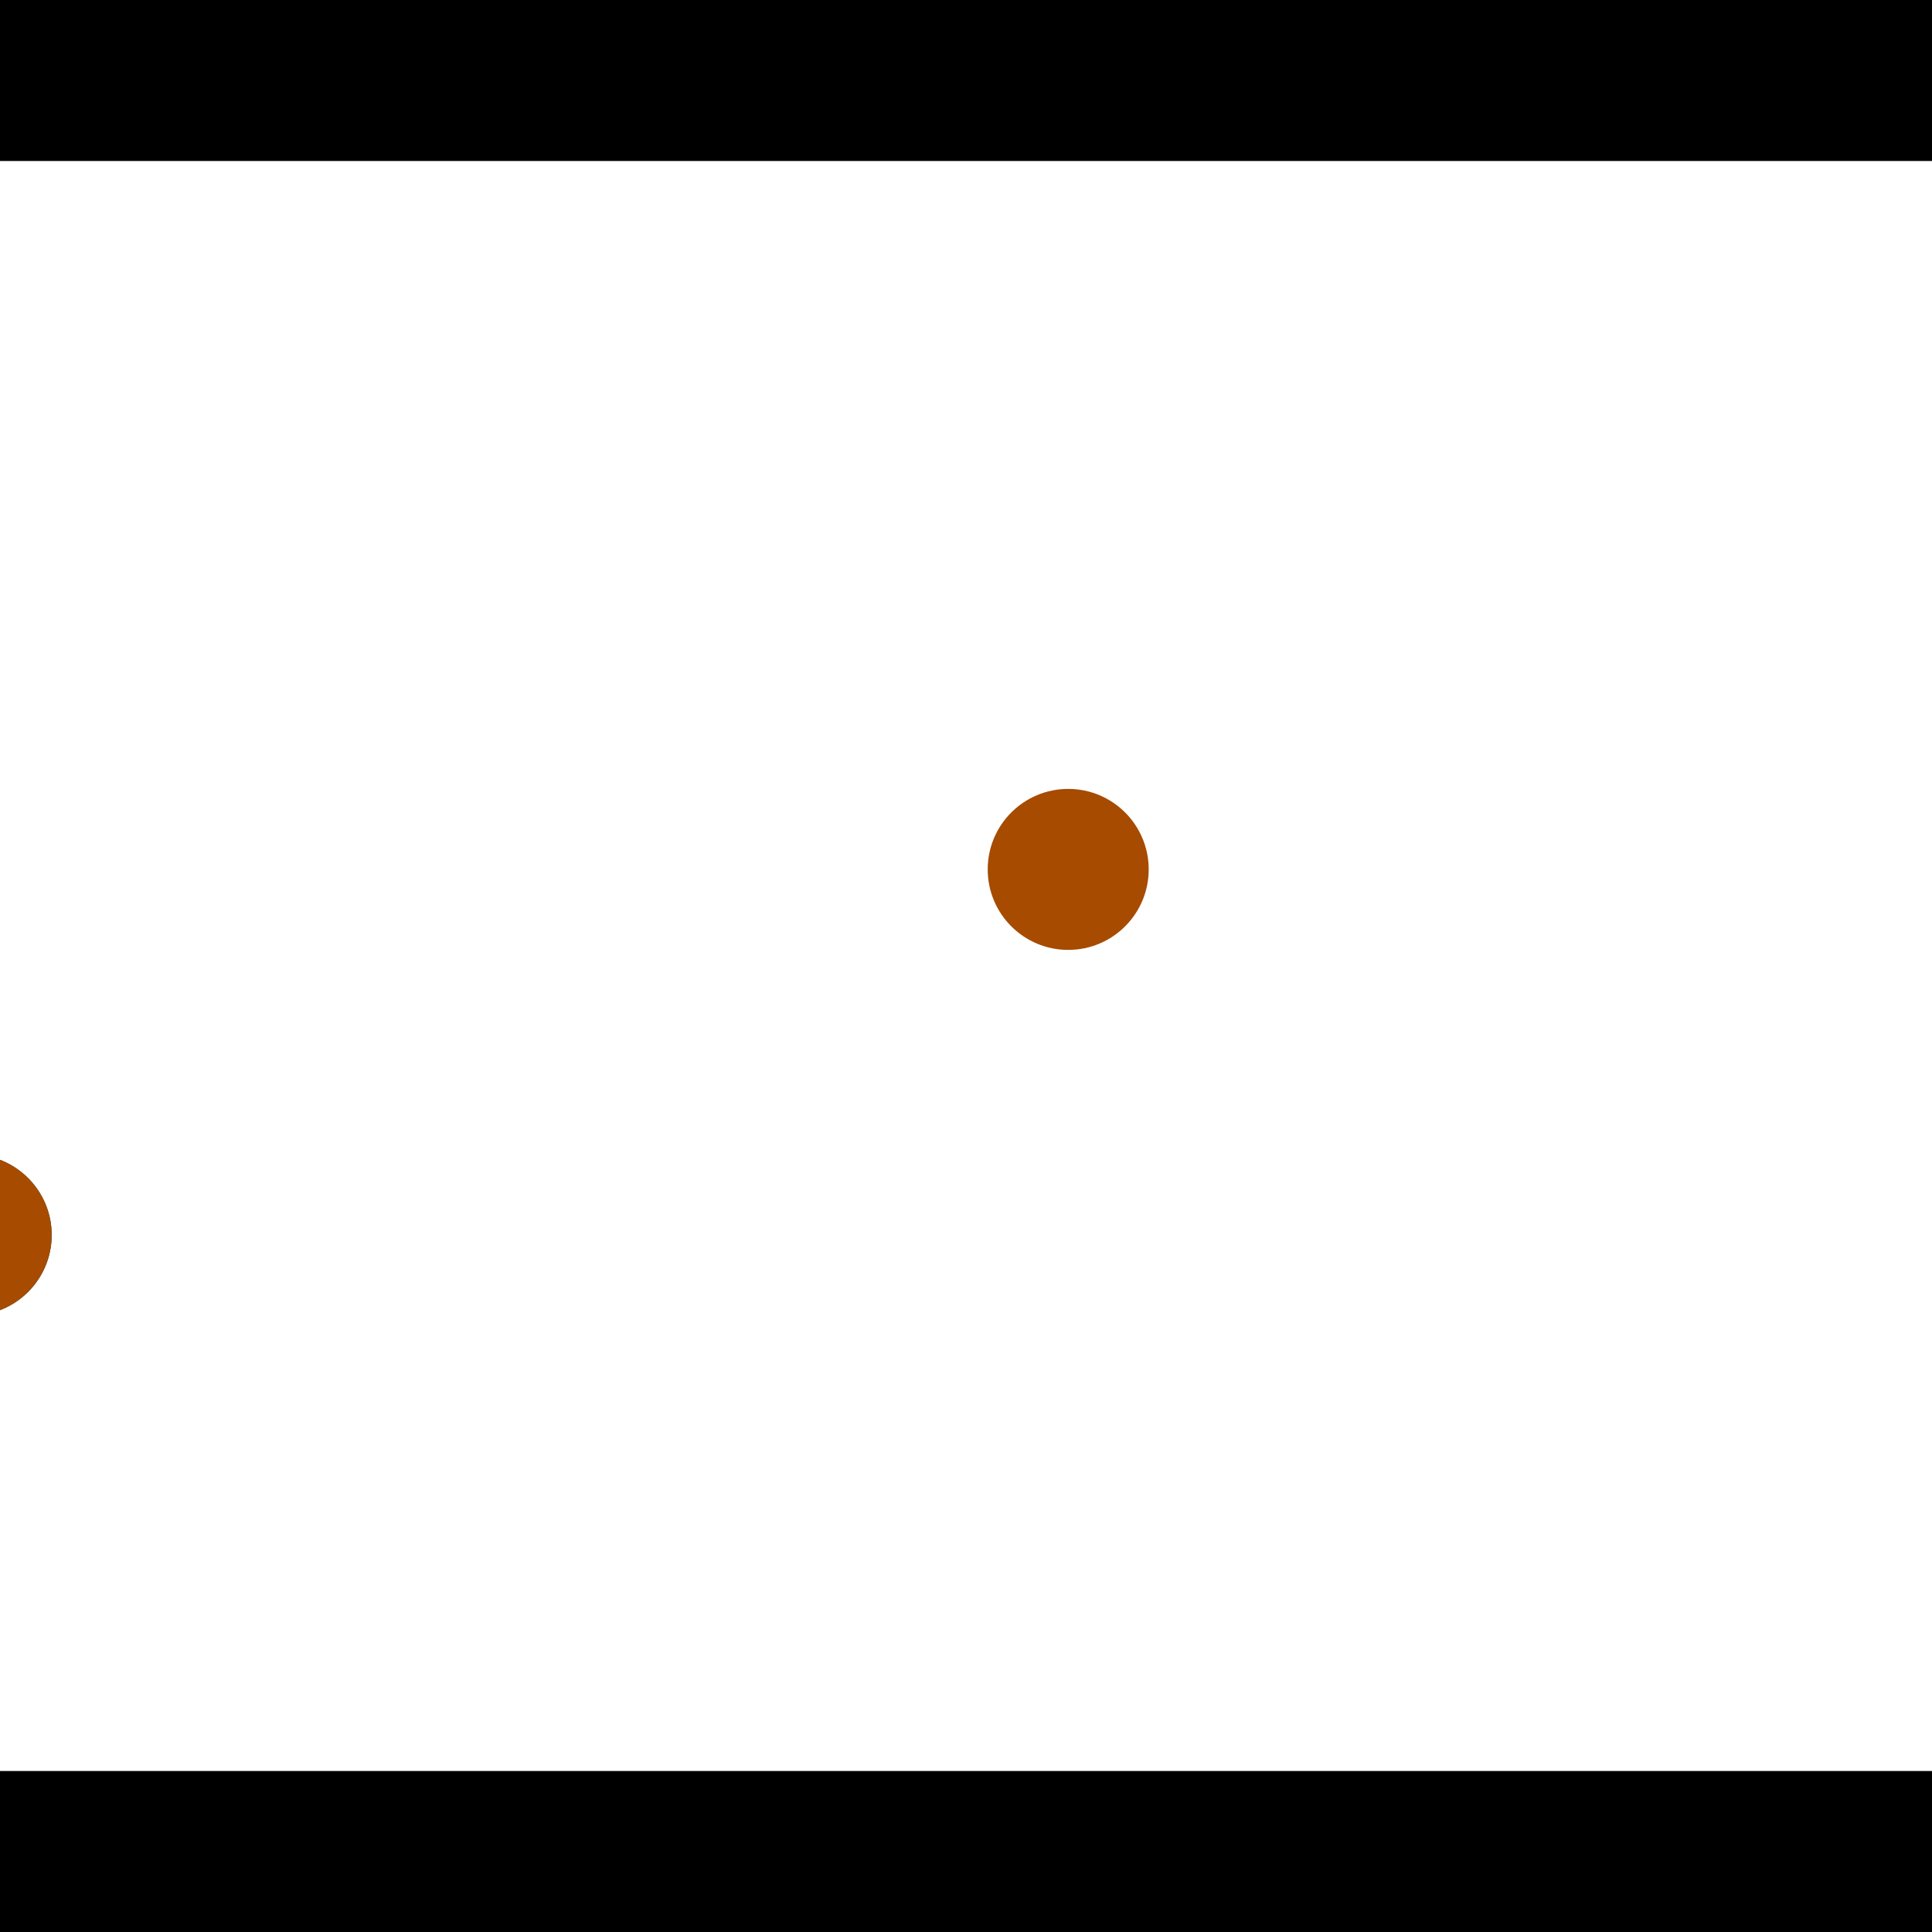 <?xml version="1.0" encoding="utf-8"?> <!-- Generator: Adobe Illustrator 13.0.0, SVG Export Plug-In . SVG Version: 6.00 Build 14948)  --> <svg version="1.2" baseProfile="tiny" id="Layer_1" xmlns="http://www.w3.org/2000/svg" xmlns:xlink="http://www.w3.org/1999/xlink" x="0px" y="0px" width="512px" height="512px" viewBox="0 0 512 512" xml:space="preserve">
<rect x="0" y="0" width="512" height="512" fill="#333333" stroke="none"/>
<polygon points="0,0 512,0 512,512 0,512" style="fill:#ffffff; stroke:#000000;stroke-width:0"/>
<polygon points="-196.049,412.048 -209.443,371.538 -14.329,307.029 -0.936,347.54" style="fill:#006363; stroke:#000000;stroke-width:0"/>
<circle fill="#006363" stroke="#006363" stroke-width="0" cx="-202.746" cy="391.793" r="21.333"/>
<circle fill="#006363" stroke="#006363" stroke-width="0" cx="-7.632" cy="327.285" r="21.333"/>
<polygon points="608.38,198.424 649.83,188.305 701.14,398.483 659.691,408.602" style="fill:#006363; stroke:#000000;stroke-width:0"/>
<circle fill="#006363" stroke="#006363" stroke-width="0" cx="629.105" cy="193.364" r="21.333"/>
<circle fill="#006363" stroke="#006363" stroke-width="0" cx="680.416" cy="403.543" r="21.333"/>
<polygon points="1256,469.333 256,1469.33 -744,469.333" style="fill:#000000; stroke:#000000;stroke-width:0"/>
<polygon points="-744,42.667 256,-957.333 1256,42.667" style="fill:#000000; stroke:#000000;stroke-width:0"/>
<circle fill="#a64b00" stroke="#a64b00" stroke-width="0" cx="-202.746" cy="391.793" r="21.333"/>
<circle fill="#a64b00" stroke="#a64b00" stroke-width="0" cx="-7.632" cy="327.285" r="21.333"/>
<circle fill="#a64b00" stroke="#a64b00" stroke-width="0" cx="629.105" cy="193.364" r="21.333"/>
<circle fill="#a64b00" stroke="#a64b00" stroke-width="0" cx="680.416" cy="403.543" r="21.333"/>
<circle fill="#a64b00" stroke="#a64b00" stroke-width="0" cx="283.086" cy="230.401" r="21.333"/>
</svg>
